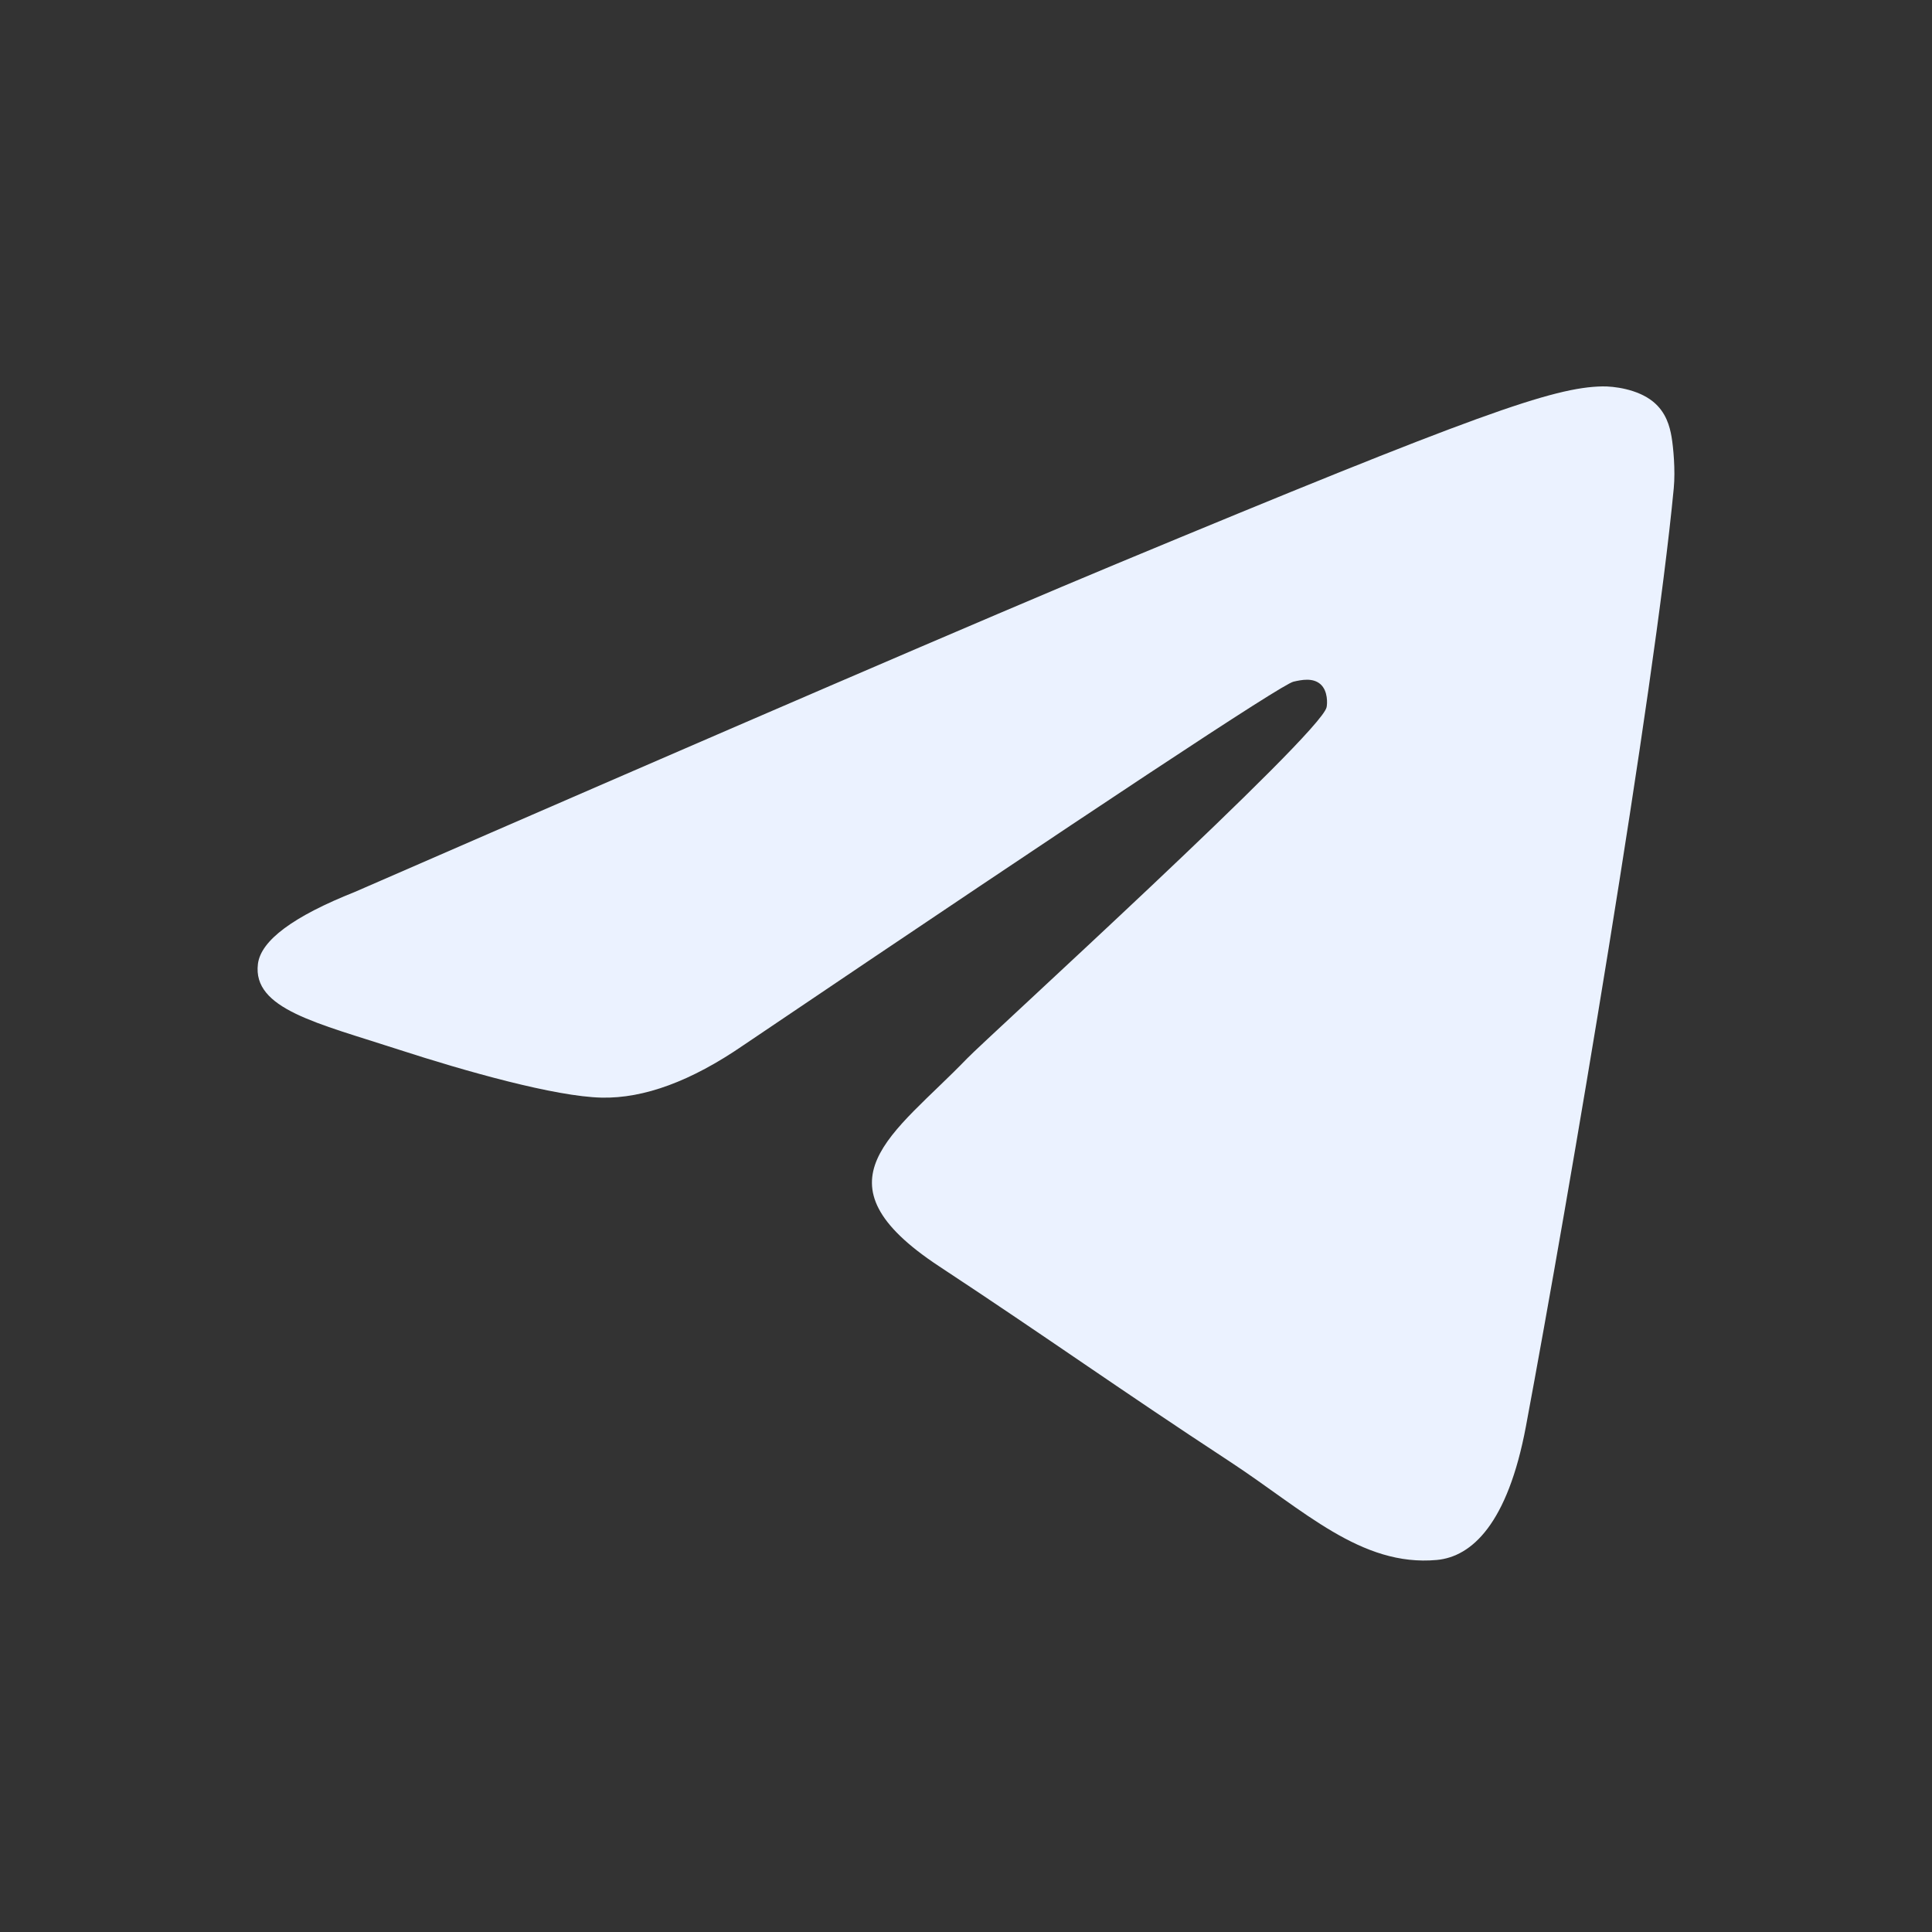 <svg width="30" height="30" viewBox="0 0 30 30" fill="none" xmlns="http://www.w3.org/2000/svg">
<rect x="0" y="0" width="30" height="30" fill="#333333" stroke="none"/>
<path fill-rule="evenodd" clip-rule="evenodd" d="M5.512 13.849C11.418 11.276 15.356 9.58 17.326 8.76C22.952 6.42 24.121 6.014 24.883 6C25.051 5.997 25.425 6.039 25.668 6.236C25.873 6.402 25.929 6.627 25.956 6.784C25.983 6.942 26.017 7.301 25.99 7.582C25.685 10.785 24.366 18.558 23.695 22.146C23.411 23.664 22.852 24.173 22.311 24.223C21.134 24.331 20.241 23.446 19.102 22.699C17.319 21.53 16.311 20.802 14.581 19.662C12.581 18.344 13.877 17.619 15.017 16.436C15.315 16.126 20.499 11.411 20.599 10.983C20.611 10.93 20.623 10.731 20.505 10.625C20.386 10.52 20.211 10.556 20.085 10.585C19.906 10.625 17.058 12.508 11.54 16.233C10.732 16.788 10 17.058 9.343 17.044C8.62 17.028 7.229 16.635 6.194 16.299C4.926 15.886 3.918 15.668 4.005 14.968C4.051 14.603 4.553 14.23 5.512 13.849Z" fill="#EBF2FF"/>
</svg>
